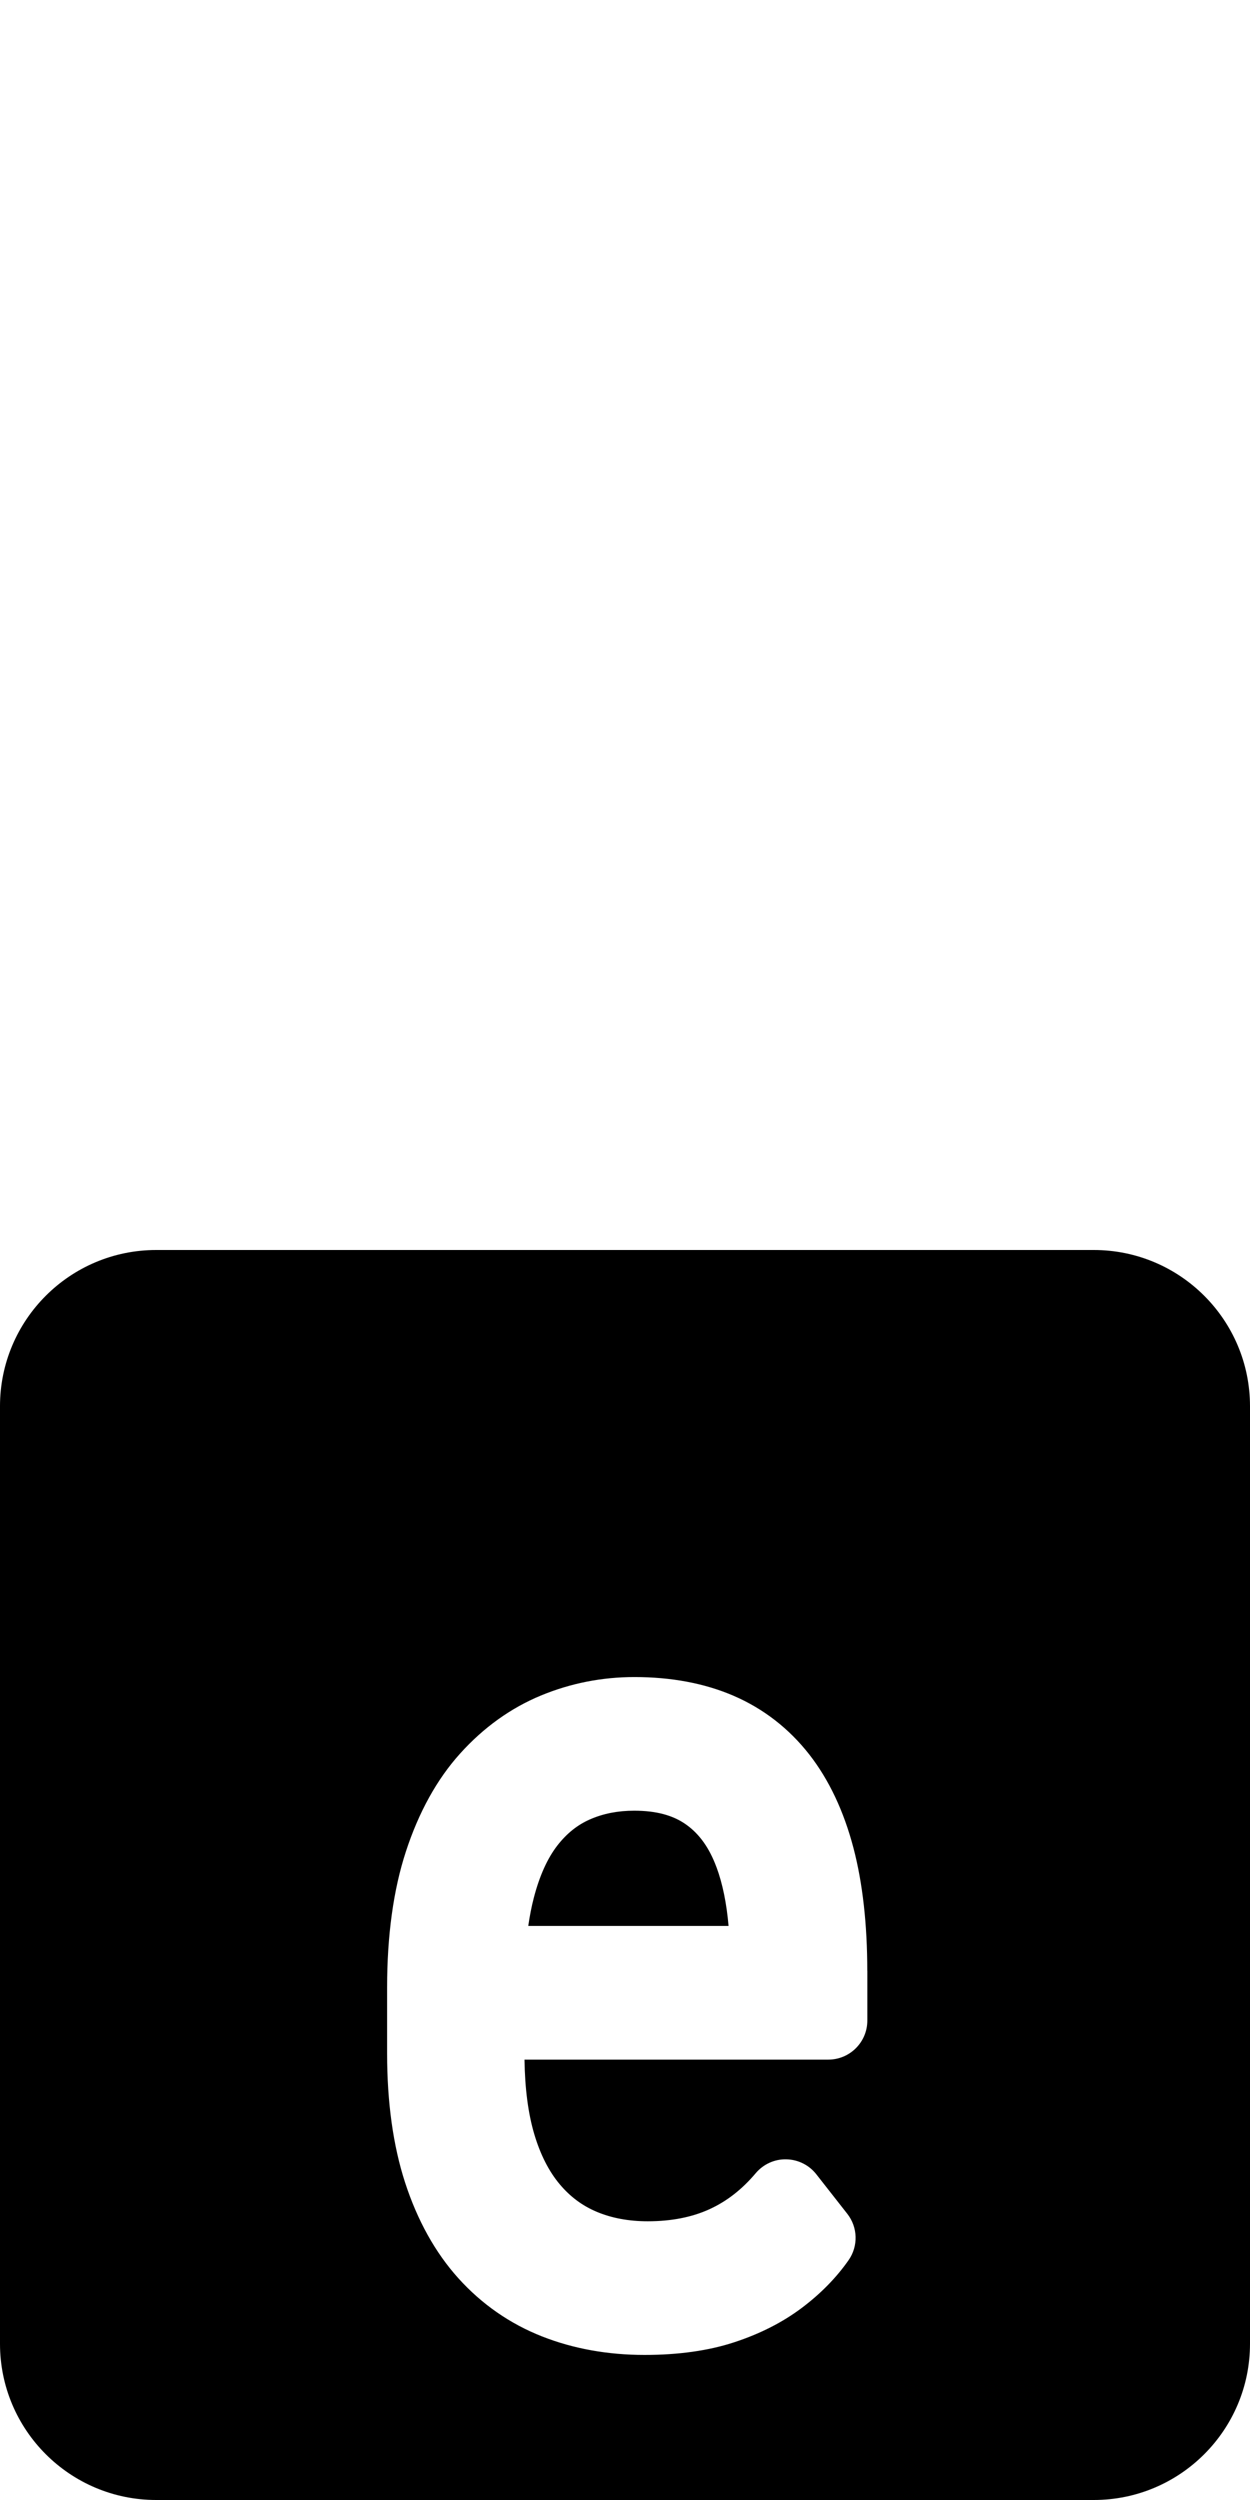 <?xml version="1.0" encoding="UTF-8"?>
<svg id="Layer_1" xmlns="http://www.w3.org/2000/svg" version="1.1" viewBox="0 0 256 512">
  <!-- Generator: Adobe Illustrator 29.6.1, SVG Export Plug-In . SVG Version: 2.1.1 Build 9)  -->
  <path d="M146.74,382.4c1.25,3.38,2.07,7.41,2.47,12.03h-41.02c.3-2.06.67-3.98,1.13-5.74,1.17-4.52,2.81-8.14,4.85-10.76,1.92-2.46,4.09-4.19,6.63-5.31,2.76-1.21,5.74-1.79,9.1-1.79,4.46,0,7.94.93,10.62,2.84,2.73,1.94,4.76,4.8,6.21,8.72h.01ZM256,288v192c0,17.67-14.33,32-32,32H32c-17.67,0-32-14.33-32-32v-192c0-17.67,14.33-32,32-32h192c17.67,0,32,14.33,32,32ZM177.62,403.64c0-9.54-.95-18-2.83-25.17-1.98-7.55-5.02-13.98-9.03-19.13-4.18-5.35-9.41-9.41-15.56-12.06-5.9-2.54-12.72-3.82-20.27-3.82-6.64,0-13.08,1.27-19.14,3.78-6.19,2.56-11.76,6.56-16.55,11.88-4.75,5.26-8.49,12.03-11.12,20.1-2.55,7.81-3.84,17.16-3.84,27.8v13.56c0,9.99,1.24,18.86,3.67,26.37,2.53,7.79,6.2,14.39,10.91,19.62,4.79,5.32,10.57,9.34,17.18,11.94,6.38,2.51,13.44,3.78,20.97,3.78,6.94,0,13.12-.87,18.35-2.59,5.26-1.72,9.9-4.08,13.79-7,3.87-2.9,7.11-6.2,9.63-9.8,2.02-2.88,1.92-6.75-.26-9.52l-6.34-8.09c-1.48-1.89-3.74-3.02-6.15-3.06-2.41-.06-4.7,1-6.26,2.84-2.83,3.35-5.94,5.77-9.52,7.4-3.56,1.62-7.79,2.45-12.59,2.45-3.87,0-7.39-.65-10.47-1.95-2.92-1.23-5.39-3.06-7.53-5.6-2.23-2.64-3.99-6.09-5.23-10.26-1.25-4.2-1.93-9.34-2.01-15.3h62.21c4.42,0,8-3.58,8-8v-10.17h-.01Z"/>
</svg>